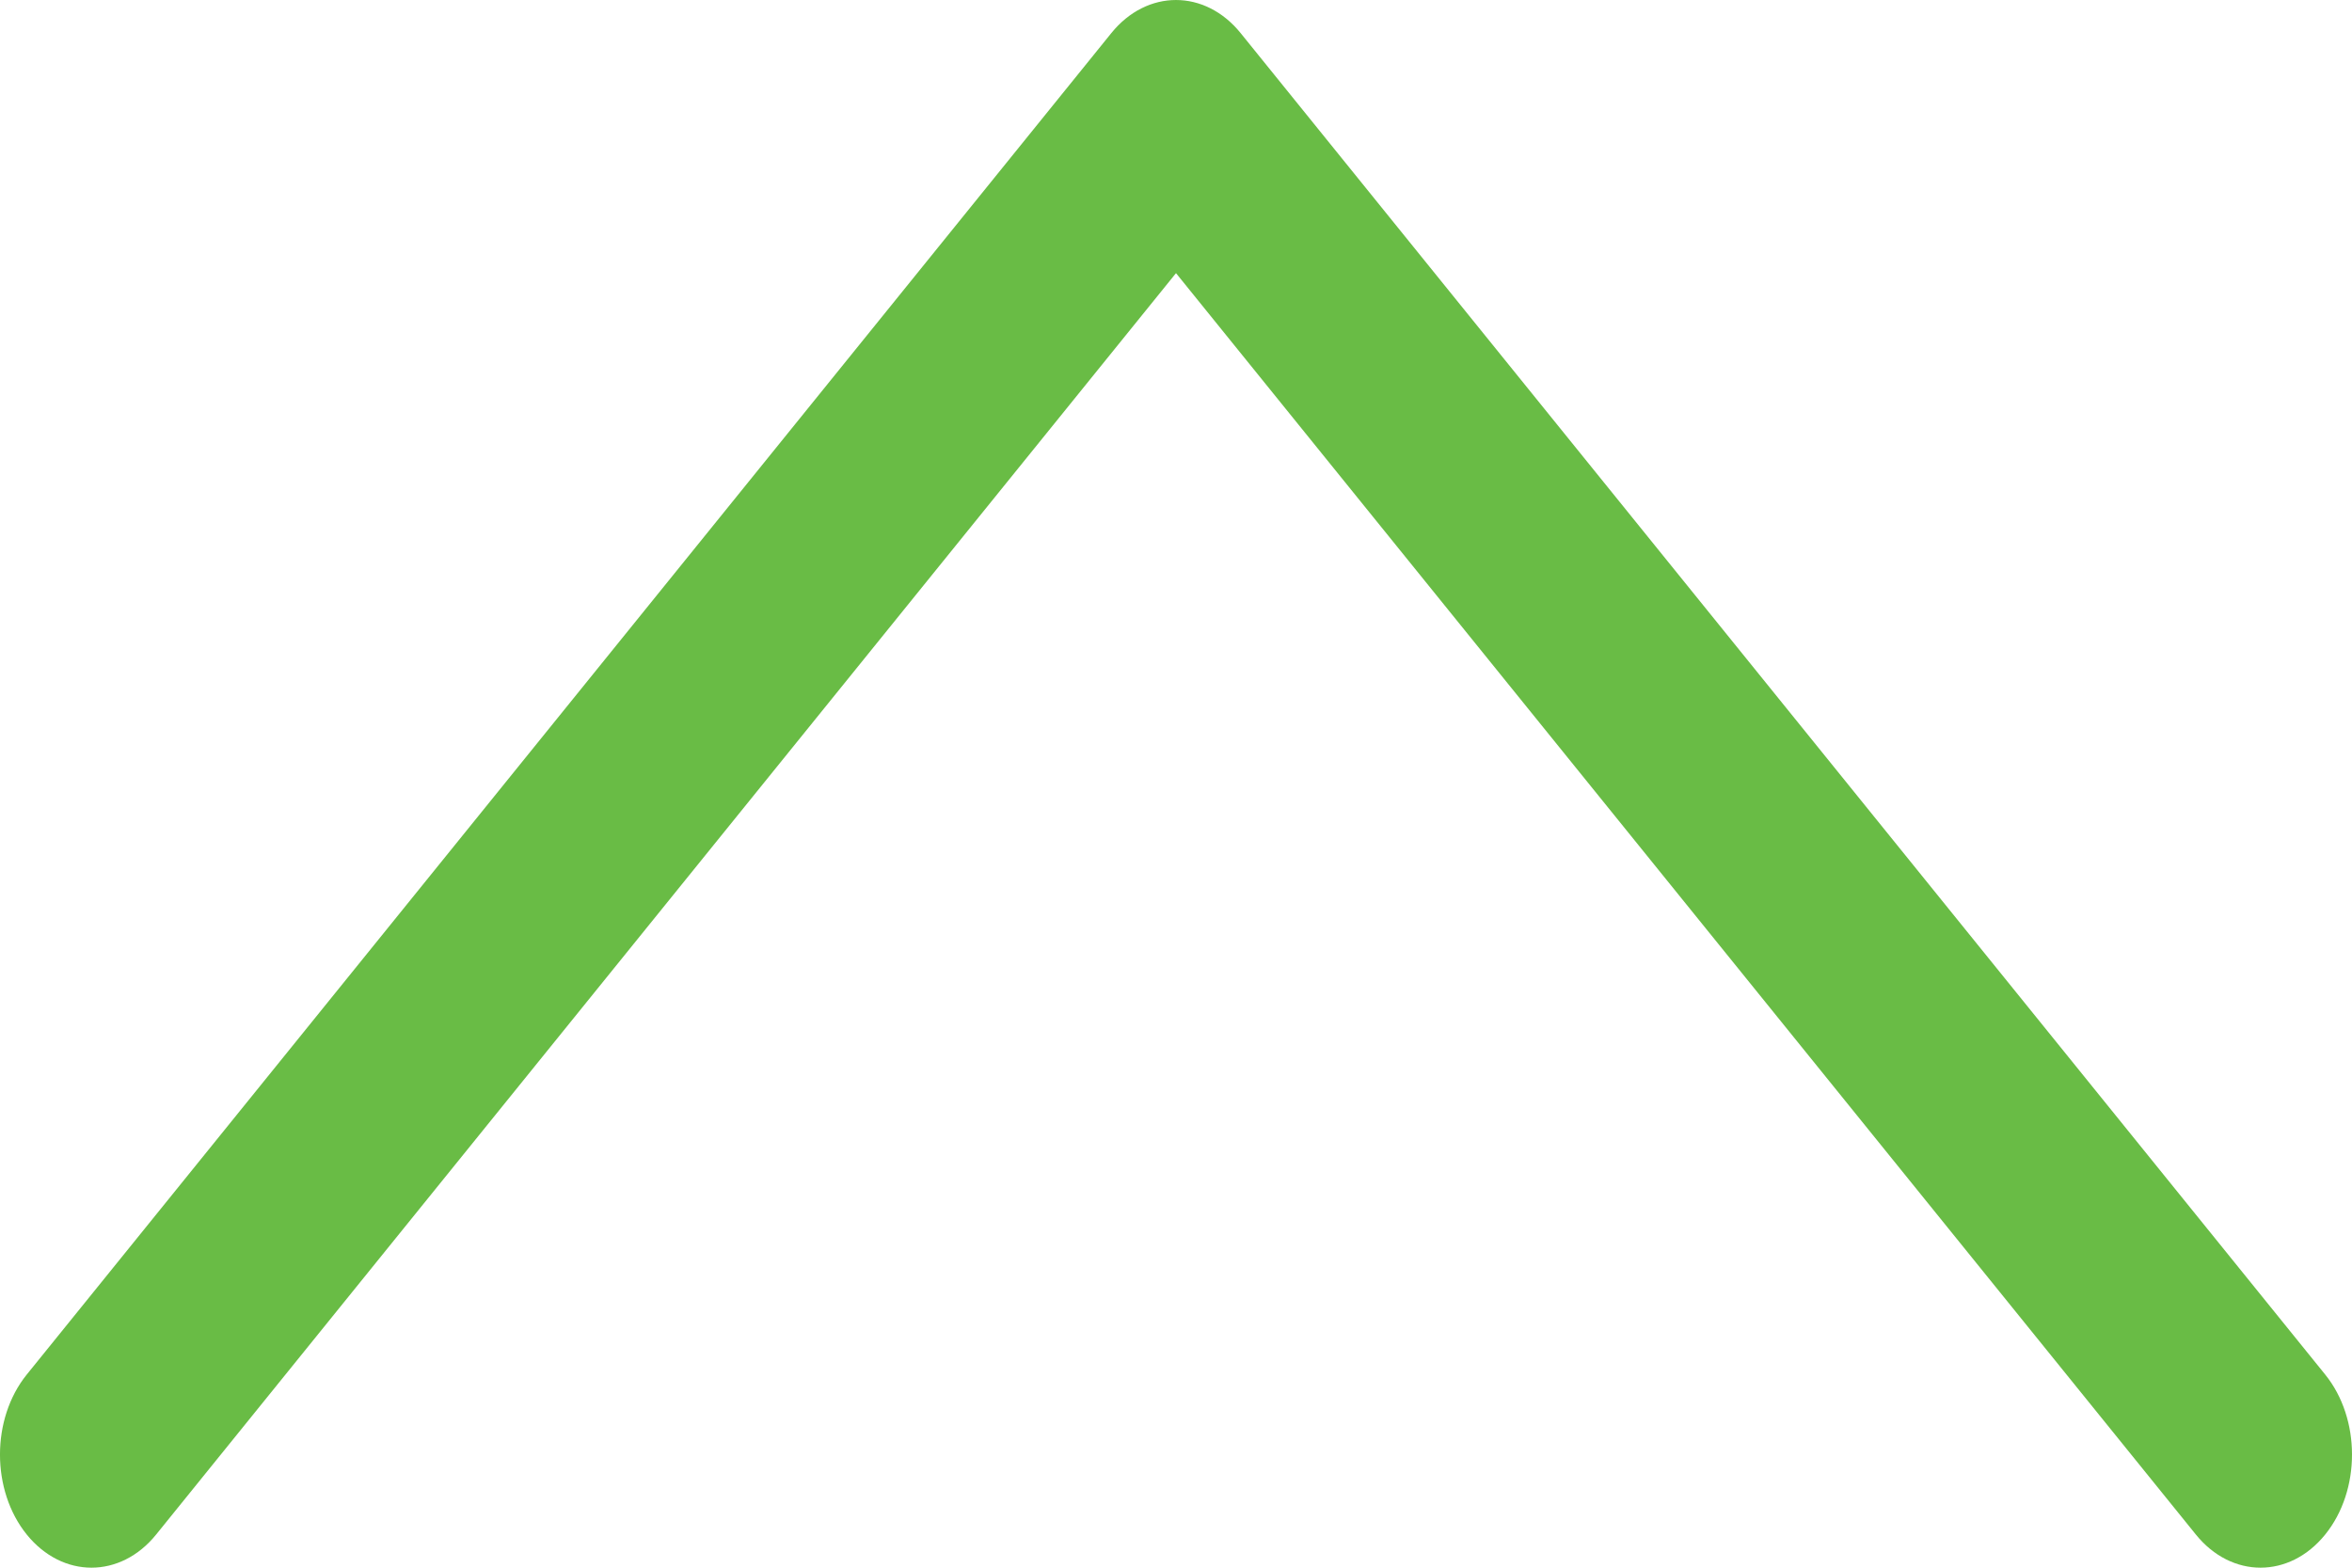 <svg width="45" height="30" viewBox="0 0 45 30" fill="none" xmlns="http://www.w3.org/2000/svg">
<path d="M45 27.835C45 28.389 44.829 28.943 44.487 29.366C43.804 30.211 42.696 30.211 42.013 29.366L22.5 5.227L2.987 29.366C2.304 30.211 1.196 30.211 0.512 29.366C-0.171 28.52 -0.171 27.15 0.512 26.304L21.262 0.634C21.945 -0.211 23.054 -0.211 23.737 0.634L44.487 26.304C44.829 26.727 45 27.281 45 27.835Z" fill="#69BC45"/>
</svg>
